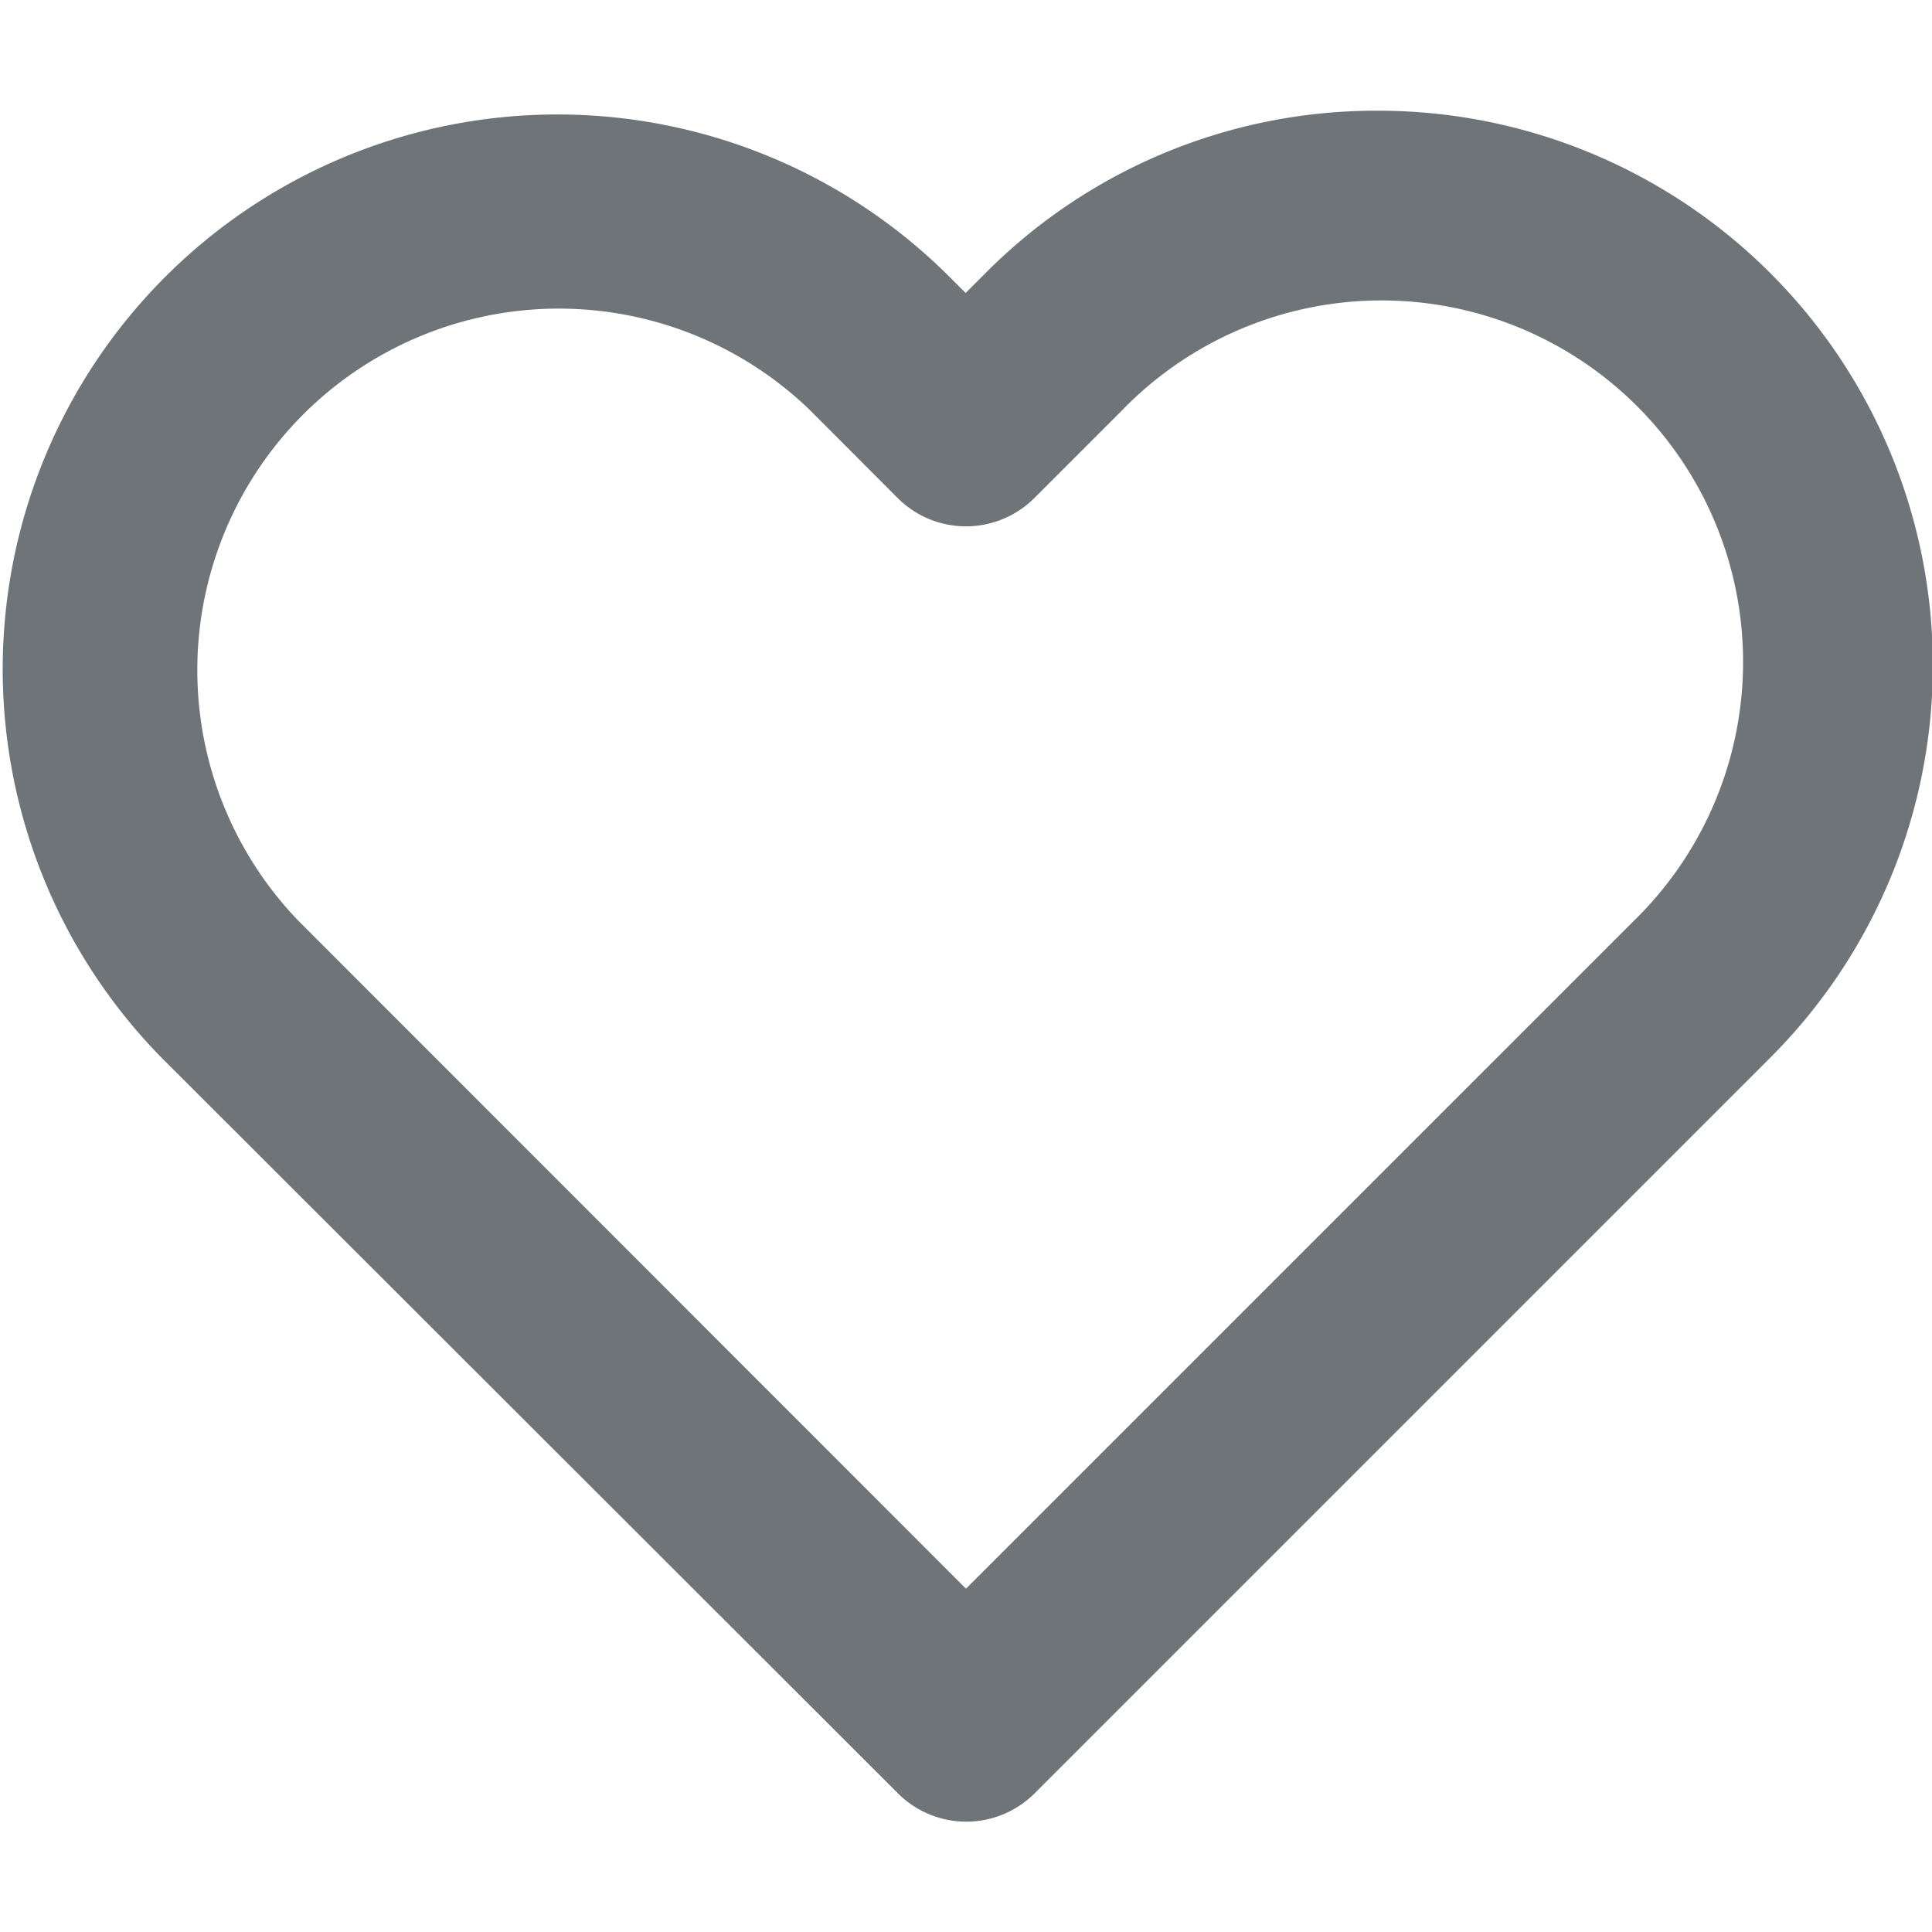<svg xmlns="http://www.w3.org/2000/svg" xmlns:xlink="http://www.w3.org/1999/xlink" width="20" height="20" viewBox="0 0 20 20"><defs><clipPath id="b"><rect width="20" height="20"/></clipPath></defs><g id="a" clip-path="url(#b)"><path d="M15.6,3.5a5.742,5.742,0,0,1,4.06,9.8l-7.619,7.619a1,1,0,0,1-1.414,0L3,13.3a5.742,5.742,0,0,1,8.12-8.12l.207.207.207-.207A5.7,5.7,0,0,1,15.6,3.5ZM11.331,18.8l6.912-6.912a3.742,3.742,0,1,0-5.291-5.292l-.914.914a1,1,0,0,1-1.414,0L9.71,6.594a3.742,3.742,0,0,0-5.291,5.291Z" transform="translate(-1.331 -2.354)" fill="#6e7477"/></g></svg>